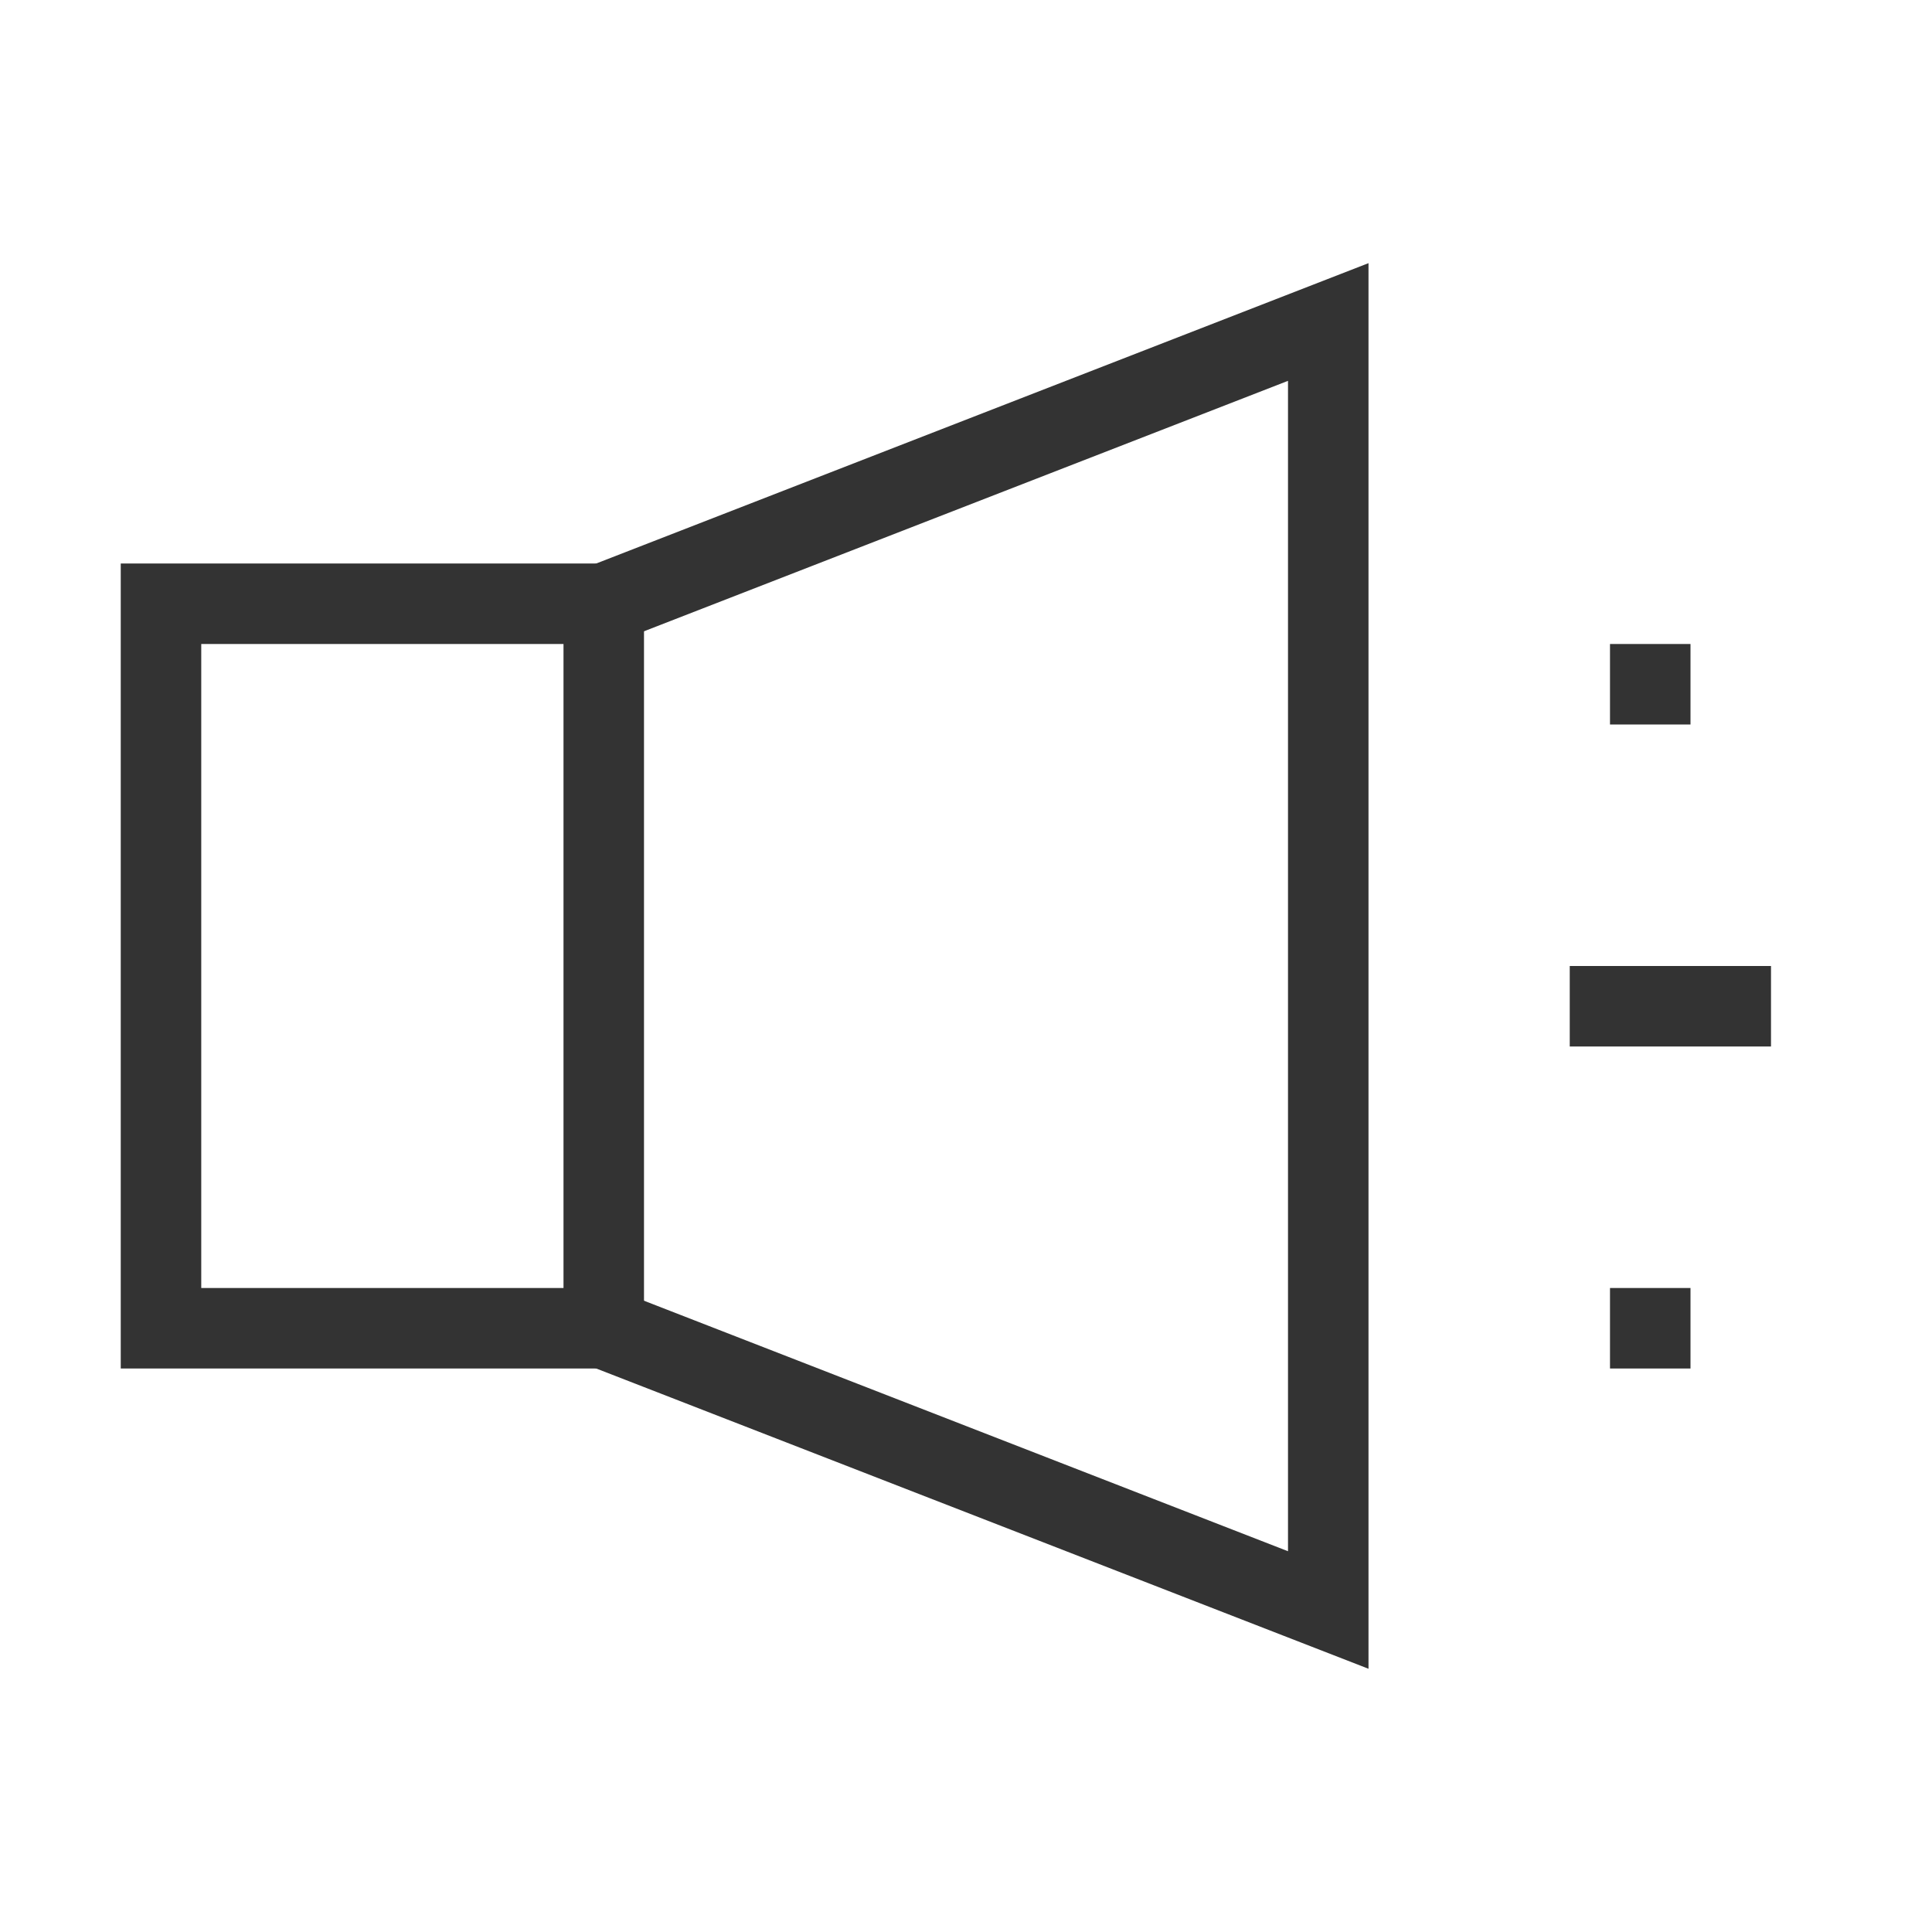<?xml version="1.0" encoding="iso-8859-1"?>
<svg version="1.1" id="&#x56FE;&#x5C42;_1" xmlns="http://www.w3.org/2000/svg" xmlns:xlink="http://www.w3.org/1999/xlink" x="0px"
	 y="0px" viewBox="0 0 24 24" style="enable-background:new 0 0 24 24;" xml:space="preserve">
<path style="fill:#333333;" d="M8,17H1.5V7H8V17z M2.5,16H7V8H2.5V16z"/>
<polygon style="fill:#333333;" points="17,20.73 7.319,16.966 7.681,16.034 16,19.27 16,4.731 7.681,7.966 7.319,7.034 17,3.269 "/>
<rect x="20" y="8" style="fill:#333333;" width="1" height="1"/>
<rect x="19.5" y="12" style="fill:#333333;" width="2.5" height="1"/>
<rect x="20" y="16" style="fill:#333333;" width="1" height="1"/>
</svg>






